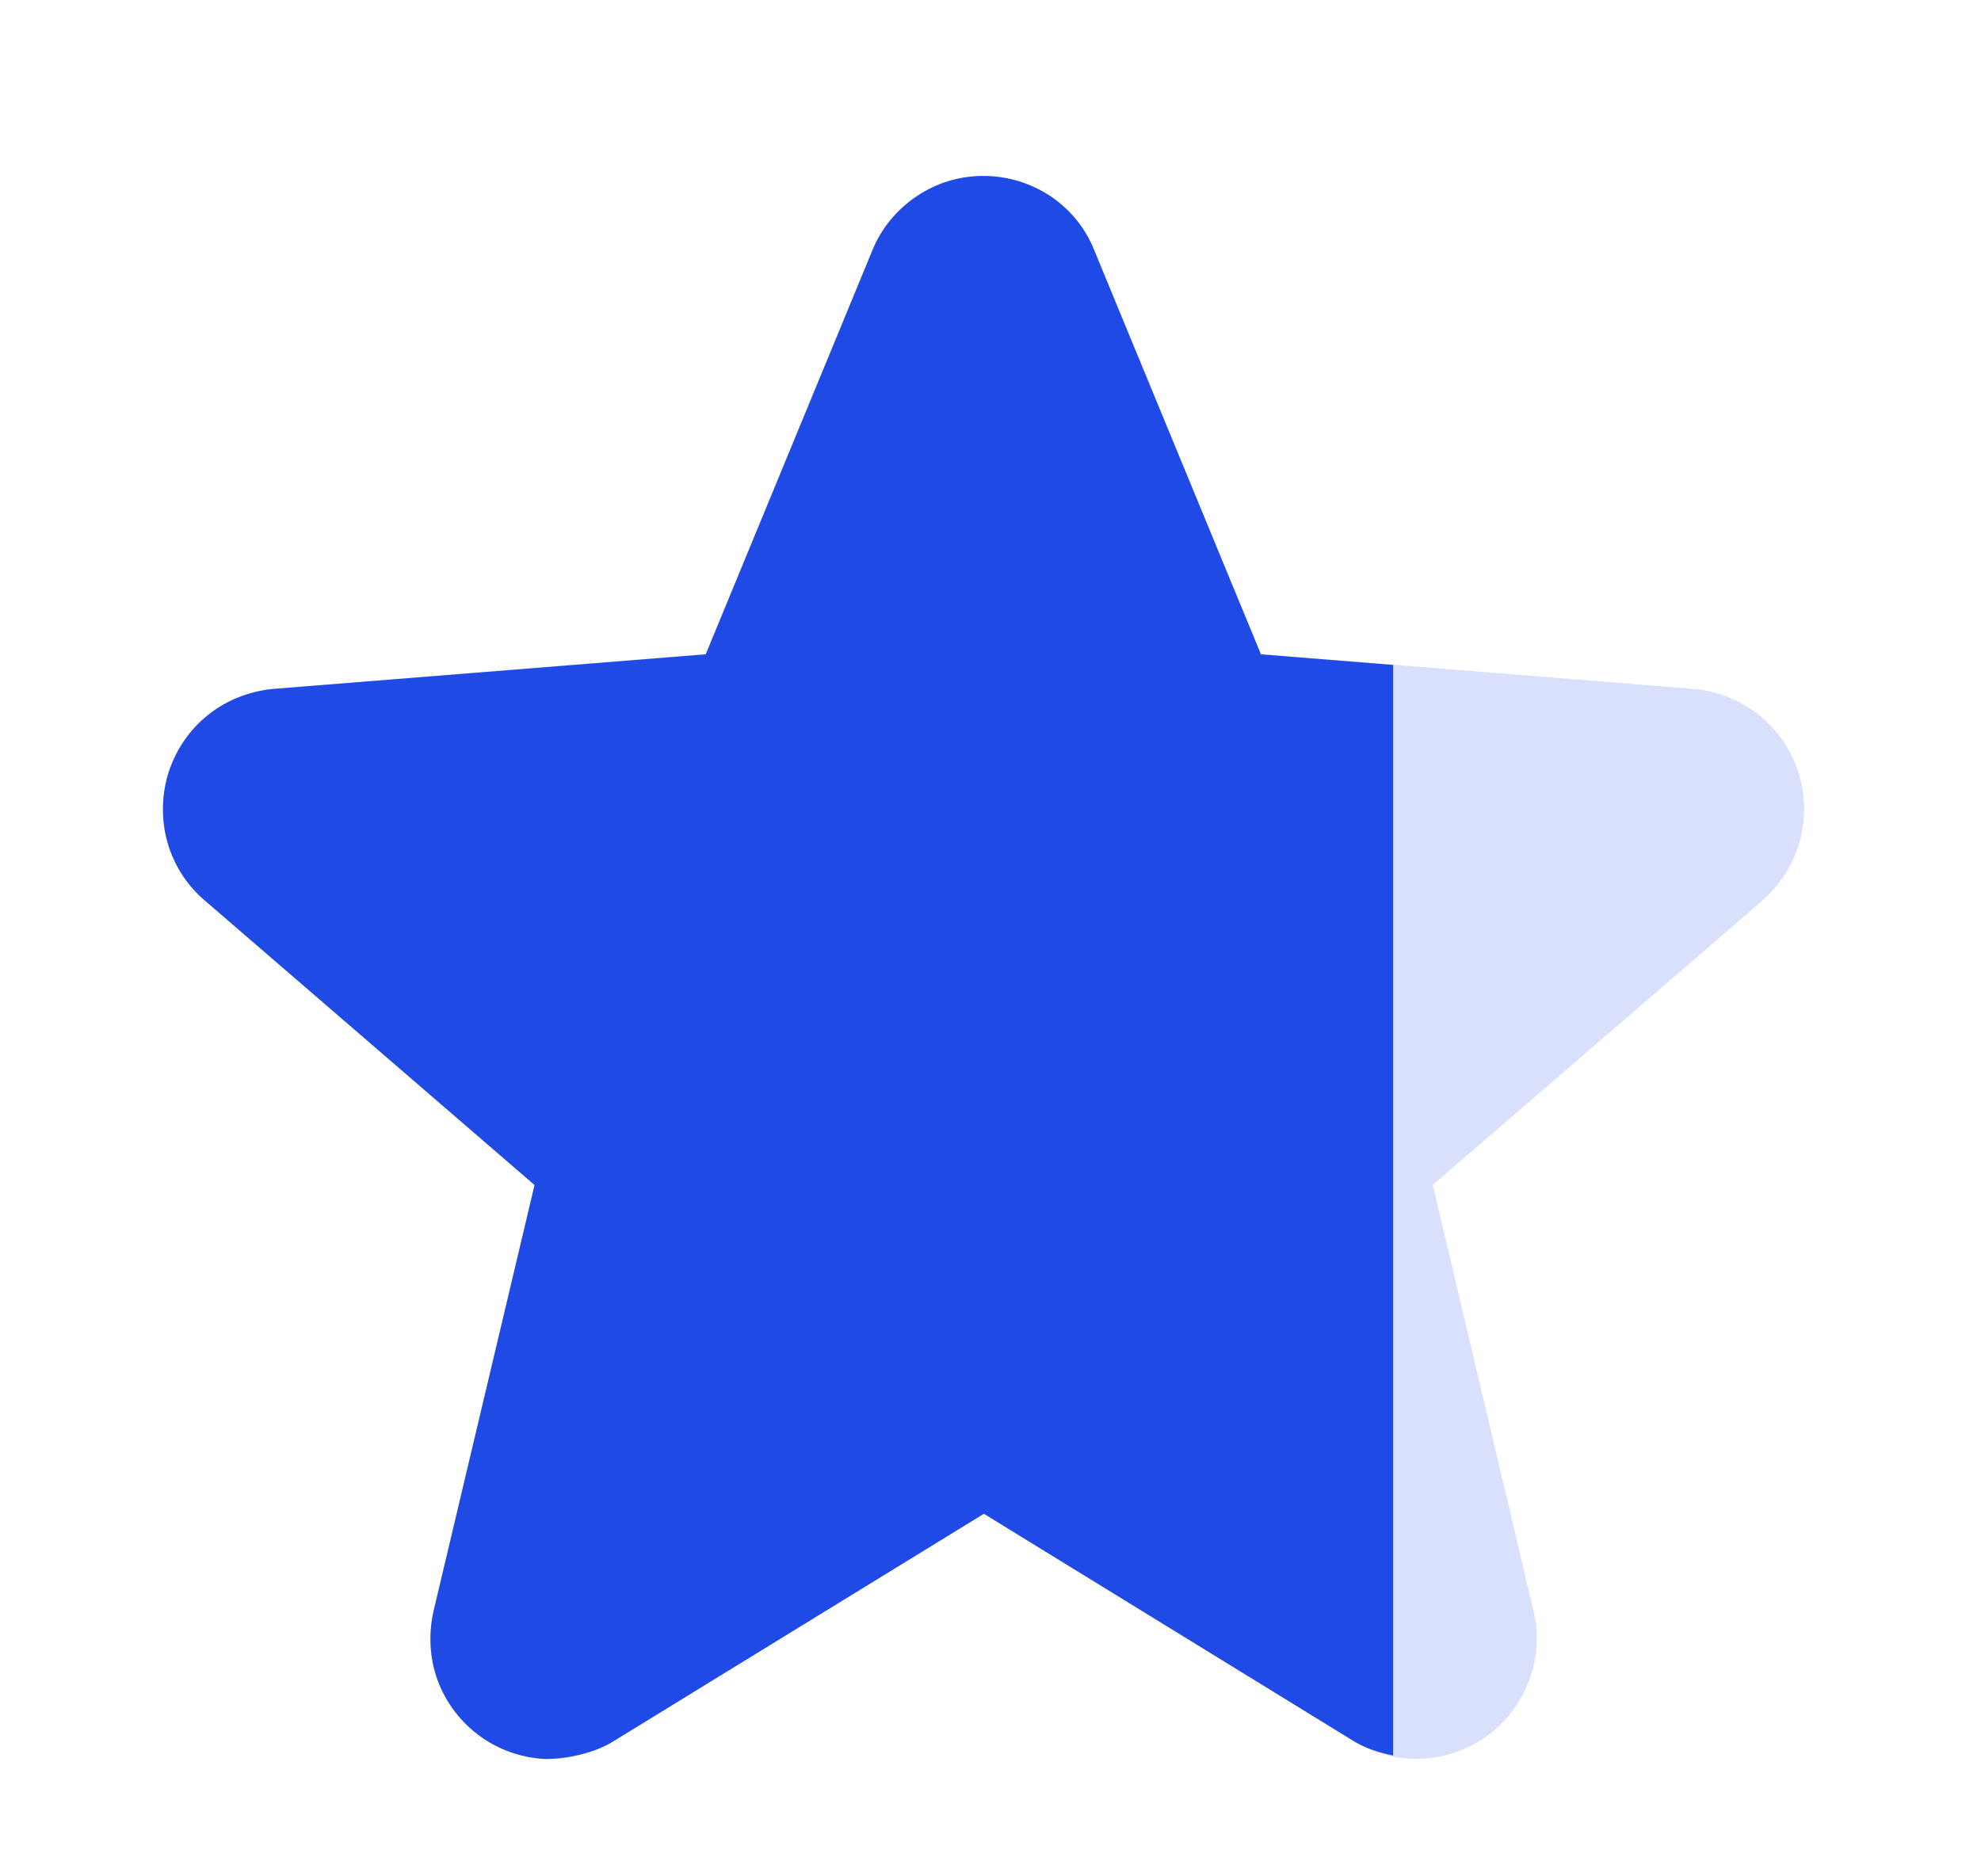 <svg width="19" height="18" viewBox="0 0 19 18" fill="none" xmlns="http://www.w3.org/2000/svg">
<path d="M16.907 8.637L13.742 11.367L14.707 15.45C14.76 15.672 14.746 15.905 14.667 16.118C14.588 16.332 14.448 16.518 14.264 16.652C14.079 16.786 13.859 16.863 13.631 16.872C13.404 16.881 13.178 16.822 12.984 16.703L9.433 14.518L5.88 16.703C5.686 16.822 5.461 16.88 5.233 16.87C5.006 16.861 4.786 16.784 4.602 16.65C4.418 16.516 4.278 16.331 4.199 16.117C4.121 15.904 4.107 15.672 4.16 15.45L5.127 11.367L1.963 8.637C1.791 8.488 1.667 8.292 1.605 8.073C1.544 7.854 1.549 7.622 1.619 7.406C1.688 7.189 1.821 6.998 1.998 6.857C2.176 6.715 2.392 6.629 2.618 6.609L6.767 6.274L8.367 2.401C8.454 2.19 8.601 2.009 8.791 1.882C8.98 1.755 9.203 1.688 9.431 1.688C9.659 1.688 9.882 1.755 10.072 1.882C10.261 2.009 10.409 2.19 10.495 2.401L12.095 6.274L16.244 6.609C16.471 6.628 16.687 6.714 16.865 6.855C17.044 6.997 17.176 7.188 17.247 7.404C17.317 7.621 17.322 7.854 17.261 8.073C17.199 8.292 17.075 8.489 16.902 8.638L16.907 8.637Z" fill="#D9E0FB"/>
<path d="M9.431 1.688C9.661 1.688 9.88 1.755 10.071 1.879C10.257 2.003 10.409 2.183 10.493 2.396L12.091 6.271V6.277L13.362 6.379V16.841C13.227 16.813 13.098 16.773 12.979 16.7L9.435 14.521V14.523L5.881 16.706C5.763 16.779 5.633 16.819 5.498 16.847C5.414 16.864 5.323 16.875 5.233 16.875C5.008 16.864 4.789 16.79 4.603 16.655C4.418 16.52 4.277 16.335 4.198 16.121C4.119 15.908 4.109 15.671 4.159 15.452L5.127 11.368L1.966 8.64C1.791 8.493 1.667 8.296 1.605 8.077C1.544 7.858 1.55 7.622 1.617 7.408C1.69 7.189 1.819 6.997 1.999 6.856C2.173 6.716 2.393 6.632 2.618 6.609L5.498 6.379L6.769 6.277L8.367 2.402C8.451 2.194 8.598 2.014 8.789 1.885C8.98 1.755 9.2 1.688 9.431 1.688Z" fill="#204AE5"/>
</svg>
